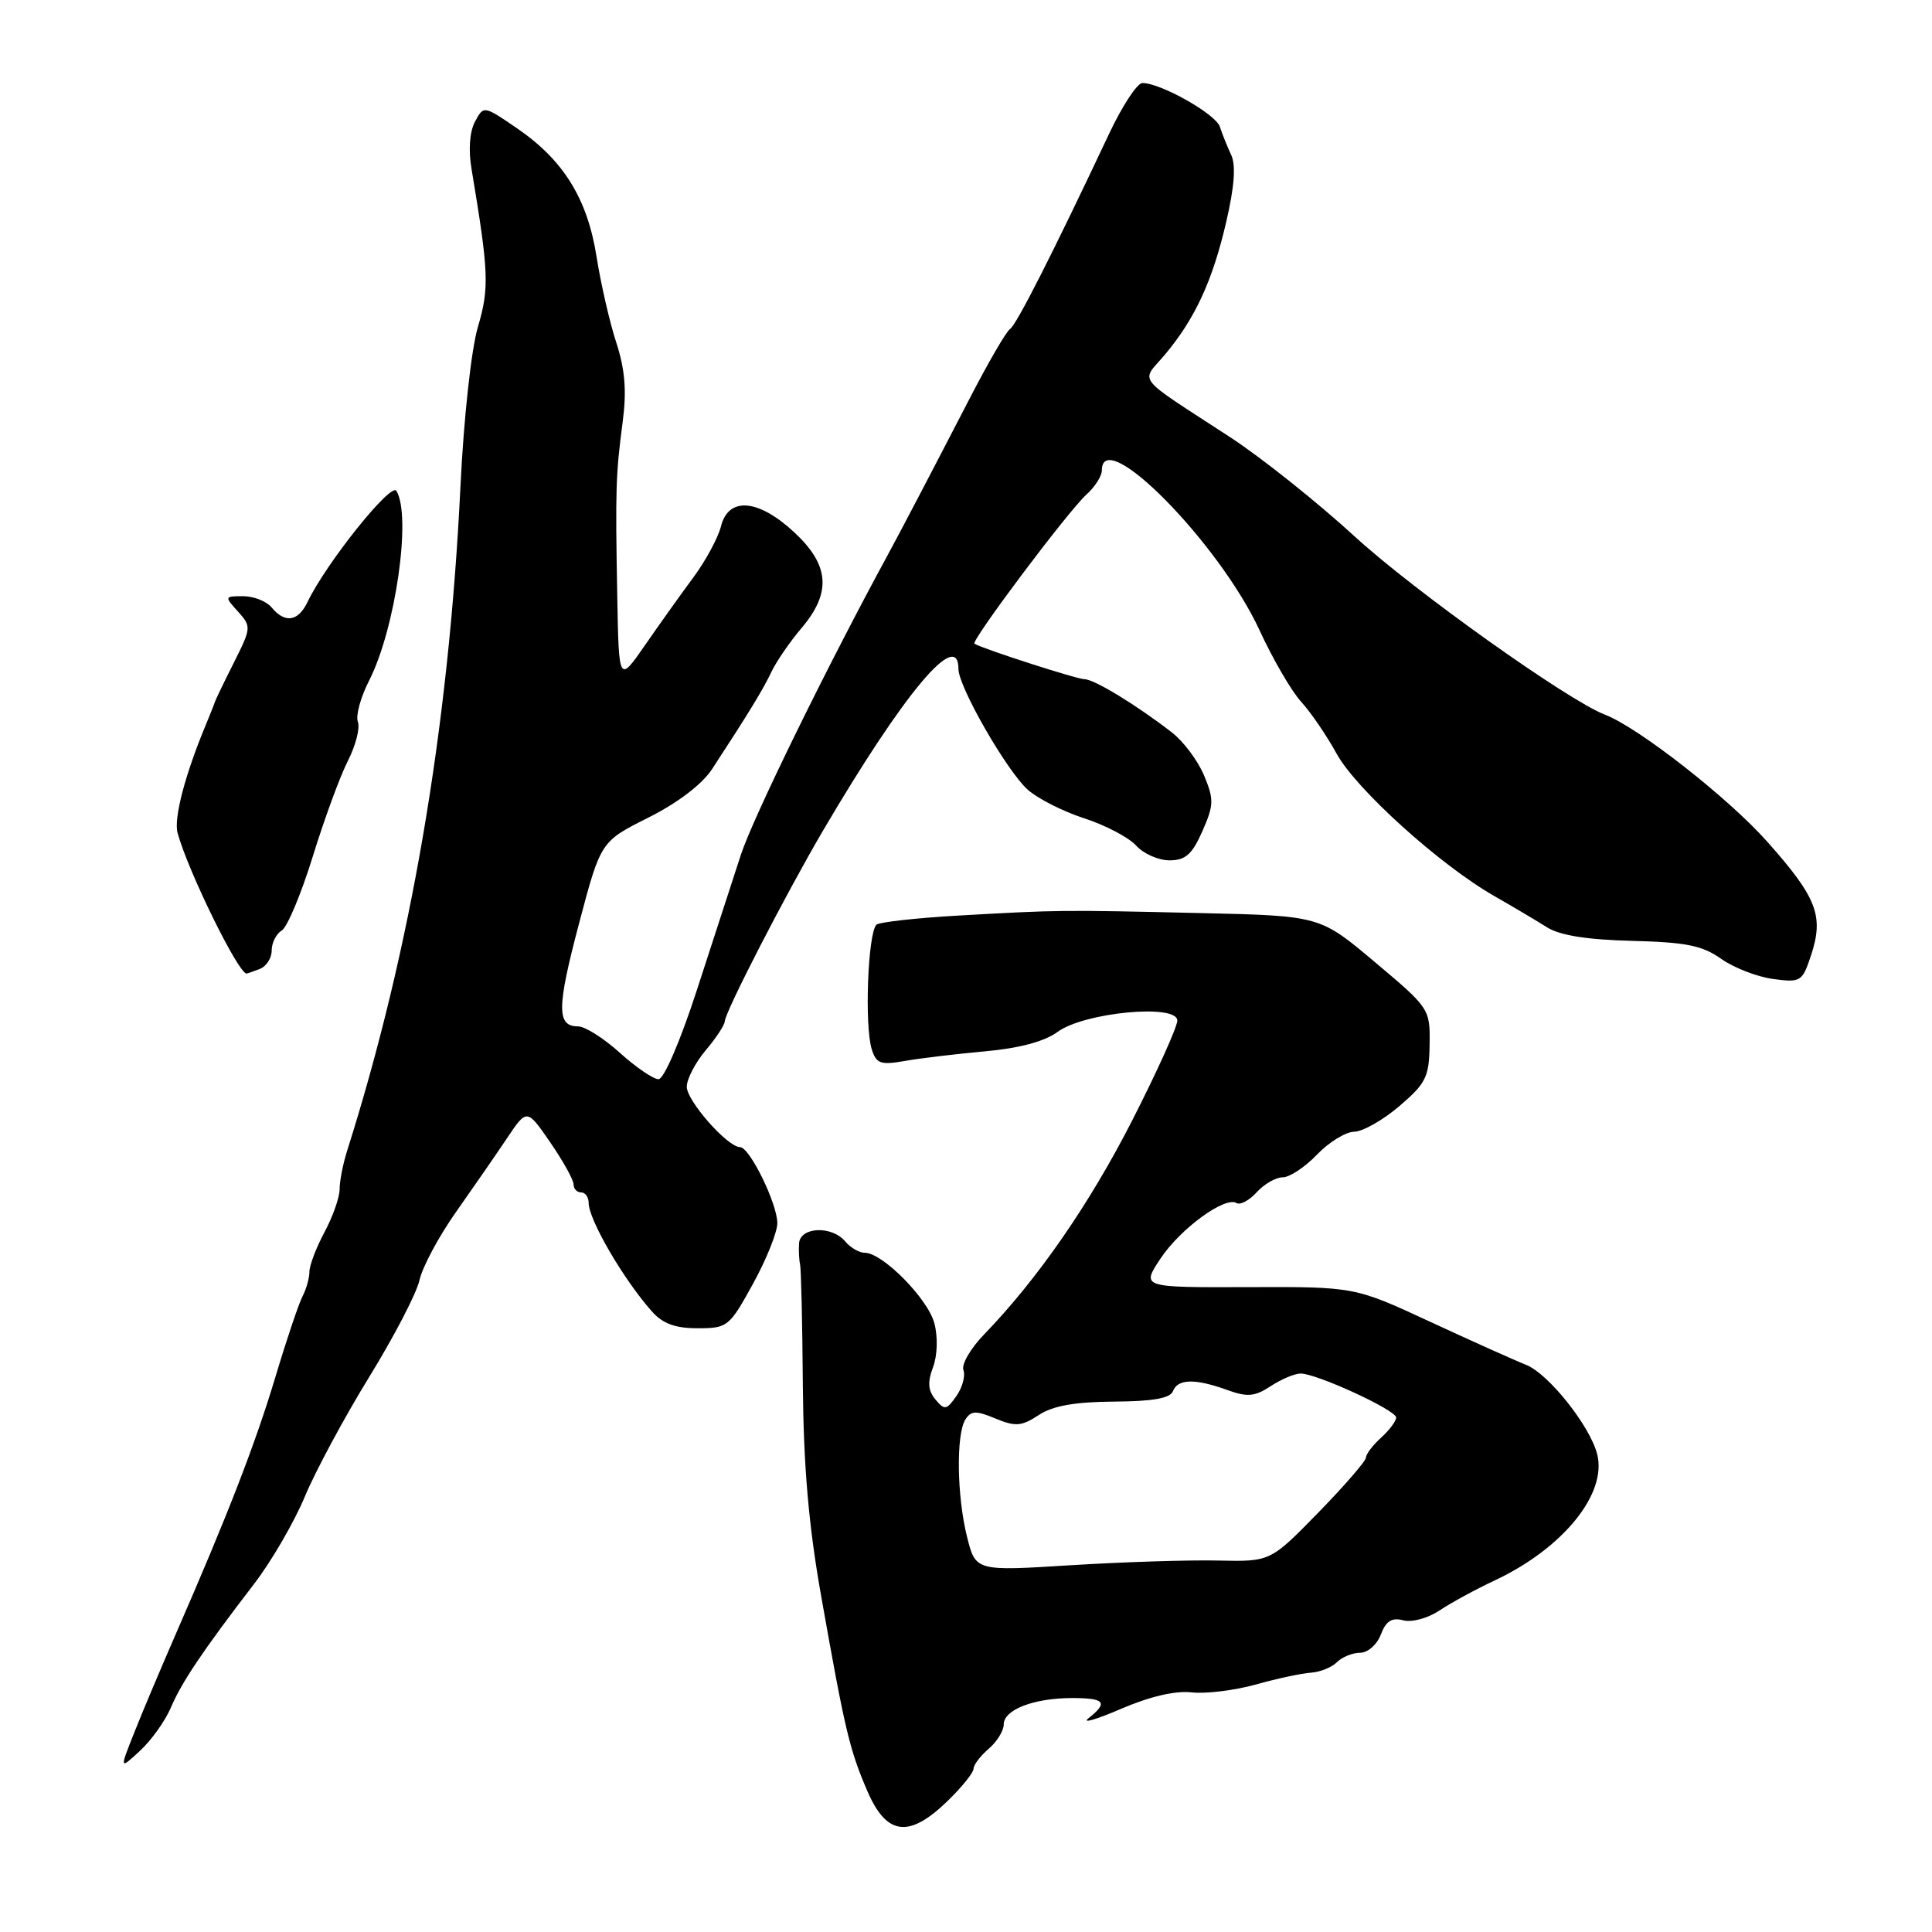 <?xml version="1.0" encoding="UTF-8" standalone="no"?>
<!DOCTYPE svg PUBLIC "-//W3C//DTD SVG 1.1//EN" "http://www.w3.org/Graphics/SVG/1.1/DTD/svg11.dtd" >
<svg xmlns="http://www.w3.org/2000/svg" xmlns:xlink="http://www.w3.org/1999/xlink" version="1.1" viewBox="0 0 256 256">
 <g >
 <path fill="currentColor"
d=" M 125.55 238.65 C 127.45 236.81 129.00 234.88 129.00 234.37 C 129.00 233.86 129.90 232.67 131.00 231.73 C 132.10 230.79 133.00 229.33 133.00 228.49 C 133.00 226.54 137.00 225.00 142.07 225.00 C 146.40 225.00 146.88 225.58 144.25 227.66 C 143.29 228.42 145.20 227.87 148.50 226.45 C 152.32 224.80 155.73 224.00 157.89 224.25 C 159.76 224.46 163.59 223.99 166.39 223.21 C 169.20 222.42 172.49 221.72 173.70 221.64 C 174.91 221.56 176.46 220.94 177.15 220.25 C 177.84 219.56 179.22 219.00 180.22 219.00 C 181.24 219.00 182.46 217.92 182.97 216.58 C 183.65 214.79 184.42 214.30 185.94 214.70 C 187.09 215.00 189.21 214.42 190.75 213.39 C 192.26 212.38 195.55 210.59 198.07 209.41 C 207.09 205.17 212.96 197.95 211.64 192.71 C 210.71 188.98 205.18 182.02 202.22 180.85 C 200.72 180.26 195.00 177.69 189.50 175.14 C 179.50 170.50 179.50 170.50 165.37 170.55 C 151.24 170.60 151.24 170.60 153.75 166.80 C 156.38 162.82 162.33 158.47 163.85 159.41 C 164.33 159.71 165.54 159.06 166.52 157.98 C 167.51 156.89 169.06 156.00 169.97 156.00 C 170.88 156.00 172.92 154.65 174.50 153.00 C 176.08 151.35 178.30 149.98 179.44 149.96 C 180.57 149.94 183.27 148.41 185.43 146.56 C 188.96 143.54 189.37 142.70 189.43 138.42 C 189.50 133.68 189.43 133.58 182.20 127.50 C 174.90 121.35 174.90 121.35 159.20 120.99 C 140.53 120.56 140.36 120.56 127.13 121.31 C 121.43 121.63 116.48 122.19 116.13 122.53 C 114.99 123.68 114.53 135.96 115.52 139.06 C 116.11 140.94 116.70 141.14 119.85 140.59 C 121.86 140.23 126.65 139.66 130.50 139.31 C 135.06 138.90 138.42 138.00 140.14 136.73 C 143.66 134.14 156.00 132.97 156.00 135.23 C 156.00 136.06 153.32 142.00 150.04 148.43 C 144.37 159.55 137.49 169.49 130.37 176.85 C 128.59 178.69 127.37 180.81 127.66 181.55 C 127.94 182.30 127.53 183.84 126.73 184.98 C 125.42 186.85 125.16 186.89 123.95 185.44 C 122.97 184.26 122.88 183.14 123.63 181.17 C 124.21 179.61 124.29 177.19 123.81 175.35 C 122.97 172.10 116.95 166.00 114.59 166.00 C 113.85 166.00 112.68 165.32 112.00 164.50 C 110.24 162.38 106.03 162.55 105.88 164.75 C 105.82 165.71 105.88 166.95 106.01 167.50 C 106.15 168.05 106.32 175.25 106.38 183.50 C 106.47 194.29 107.15 202.15 108.81 211.50 C 111.96 229.28 112.56 231.80 114.90 237.26 C 117.46 243.23 120.43 243.62 125.55 238.65 Z  M 22.63 226.29 C 24.07 222.89 26.89 218.71 33.65 209.90 C 35.94 206.93 38.97 201.71 40.39 198.31 C 41.81 194.90 45.66 187.76 48.93 182.44 C 52.21 177.12 55.20 171.36 55.58 169.64 C 55.96 167.91 58.12 163.87 60.38 160.66 C 62.65 157.44 65.70 153.03 67.16 150.85 C 69.82 146.88 69.82 146.88 72.91 151.37 C 74.61 153.84 76.00 156.34 76.00 156.93 C 76.00 157.52 76.45 158.00 77.00 158.00 C 77.55 158.00 78.00 158.62 78.00 159.39 C 78.00 161.60 82.58 169.48 86.36 173.75 C 87.81 175.39 89.45 176.00 92.44 176.00 C 96.41 176.00 96.64 175.81 99.77 170.12 C 101.55 166.89 103.00 163.27 103.00 162.08 C 103.00 159.49 99.33 152.00 98.06 152.00 C 96.40 152.00 91.00 145.87 91.00 144.00 C 91.00 142.98 92.13 140.82 93.50 139.18 C 94.88 137.55 96.01 135.83 96.03 135.36 C 96.08 134.07 104.10 118.50 109.09 110.00 C 119.81 91.76 127.00 83.19 127.00 88.65 C 127.00 90.99 133.36 102.08 136.16 104.62 C 137.45 105.79 140.81 107.50 143.63 108.42 C 146.46 109.33 149.56 110.96 150.54 112.04 C 151.51 113.12 153.50 114.00 154.96 114.00 C 157.08 114.00 157.96 113.22 159.32 110.14 C 160.85 106.67 160.87 105.93 159.54 102.74 C 158.72 100.79 156.81 98.23 155.28 97.05 C 150.61 93.43 144.98 90.00 143.71 90.00 C 142.71 90.00 130.36 86.02 129.12 85.30 C 128.58 84.98 141.51 67.75 143.95 65.54 C 145.08 64.52 146.00 63.08 146.00 62.35 C 146.00 56.18 161.53 71.91 166.89 83.50 C 168.66 87.35 171.15 91.62 172.42 93.00 C 173.68 94.38 175.79 97.46 177.10 99.85 C 179.68 104.57 190.81 114.62 198.00 118.73 C 200.47 120.14 203.62 122.01 205.00 122.88 C 206.70 123.95 210.32 124.52 216.27 124.67 C 223.42 124.85 225.59 125.29 228.06 127.05 C 229.73 128.23 232.82 129.43 234.93 129.72 C 238.62 130.21 238.81 130.09 239.98 126.56 C 241.69 121.37 240.76 118.95 234.19 111.55 C 229.02 105.73 217.12 96.41 212.67 94.70 C 207.78 92.83 187.32 78.26 179.50 71.08 C 174.55 66.54 167.12 60.62 163.00 57.93 C 150.18 49.57 151.15 50.79 154.34 47.01 C 158.34 42.25 160.67 37.22 162.48 29.41 C 163.57 24.72 163.78 21.88 163.13 20.51 C 162.61 19.40 161.94 17.73 161.64 16.80 C 161.11 15.12 153.81 11.00 151.37 11.00 C 150.69 11.00 148.69 14.04 146.95 17.75 C 139.50 33.56 134.66 43.09 133.83 43.60 C 133.34 43.91 130.93 48.06 128.47 52.83 C 123.62 62.21 119.38 70.32 117.65 73.50 C 109.63 88.23 99.78 108.33 98.17 113.26 C 97.05 116.69 94.41 124.79 92.32 131.25 C 90.14 137.96 87.97 143.00 87.26 143.00 C 86.57 143.00 84.26 141.42 82.13 139.50 C 80.00 137.57 77.51 136.00 76.60 136.00 C 73.75 136.00 73.77 133.54 76.73 122.35 C 79.60 111.50 79.60 111.50 85.91 108.34 C 89.81 106.38 93.03 103.93 94.36 101.90 C 99.21 94.48 101.11 91.37 102.23 89.00 C 102.89 87.62 104.68 85.02 106.21 83.22 C 110.19 78.52 109.92 74.88 105.25 70.54 C 100.48 66.10 96.52 65.78 95.53 69.75 C 95.15 71.26 93.51 74.30 91.88 76.50 C 90.25 78.70 87.36 82.75 85.46 85.50 C 82.00 90.49 82.00 90.49 81.79 79.00 C 81.53 64.74 81.59 62.87 82.51 55.89 C 83.05 51.78 82.82 48.96 81.66 45.39 C 80.78 42.70 79.62 37.62 79.06 34.10 C 77.86 26.39 74.71 21.27 68.58 17.05 C 64.09 13.97 64.09 13.97 62.94 16.12 C 62.23 17.43 62.05 19.86 62.48 22.38 C 64.77 36.11 64.85 38.13 63.33 43.30 C 62.45 46.27 61.45 55.37 61.01 64.50 C 59.46 96.51 54.45 125.83 45.97 152.57 C 45.44 154.26 45.00 156.52 45.00 157.59 C 45.00 158.65 44.10 161.21 43.00 163.26 C 41.90 165.31 41.00 167.68 41.00 168.51 C 41.00 169.34 40.59 170.81 40.09 171.76 C 39.59 172.72 37.96 177.55 36.48 182.50 C 33.82 191.35 30.20 200.69 23.30 216.50 C 21.38 220.90 18.91 226.75 17.82 229.50 C 15.83 234.50 15.83 234.50 18.54 232.00 C 20.04 230.62 21.87 228.06 22.63 226.29 Z  M 34.42 128.39 C 35.29 128.06 36.00 126.96 36.00 125.94 C 36.00 124.93 36.60 123.74 37.33 123.30 C 38.06 122.86 39.91 118.45 41.44 113.50 C 42.97 108.55 45.06 102.84 46.10 100.81 C 47.13 98.78 47.73 96.46 47.42 95.65 C 47.11 94.85 47.78 92.39 48.91 90.18 C 52.40 83.34 54.56 68.33 52.52 65.04 C 51.81 63.88 43.19 74.66 40.76 79.75 C 39.51 82.36 37.77 82.63 36.00 80.50 C 35.32 79.67 33.62 79.00 32.22 79.00 C 29.74 79.00 29.73 79.04 31.53 81.03 C 33.32 83.01 33.30 83.19 31.00 87.78 C 29.69 90.38 28.56 92.72 28.48 93.00 C 28.40 93.28 27.86 94.62 27.29 96.00 C 24.52 102.64 23.00 108.44 23.53 110.37 C 24.93 115.47 31.57 128.99 32.67 129.00 C 32.76 129.00 33.55 128.73 34.42 128.39 Z  M 128.14 203.65 C 126.79 198.26 126.67 190.07 127.92 188.09 C 128.67 186.91 129.33 186.89 131.90 187.96 C 134.56 189.06 135.36 189.00 137.64 187.50 C 139.51 186.27 142.40 185.76 147.60 185.72 C 152.75 185.69 155.06 185.28 155.42 184.34 C 156.06 182.69 158.35 182.64 162.59 184.17 C 165.29 185.15 166.25 185.06 168.38 183.67 C 169.78 182.75 171.56 182.00 172.34 182.00 C 174.47 182.00 185.00 186.85 185.00 187.83 C 185.00 188.30 184.10 189.50 183.00 190.50 C 181.90 191.50 181.00 192.68 181.00 193.13 C 181.00 193.58 178.15 196.87 174.67 200.44 C 168.33 206.93 168.33 206.93 161.42 206.78 C 157.61 206.69 148.83 206.97 141.89 207.40 C 129.28 208.19 129.28 208.19 128.14 203.65 Z "/>
</g>
</svg>